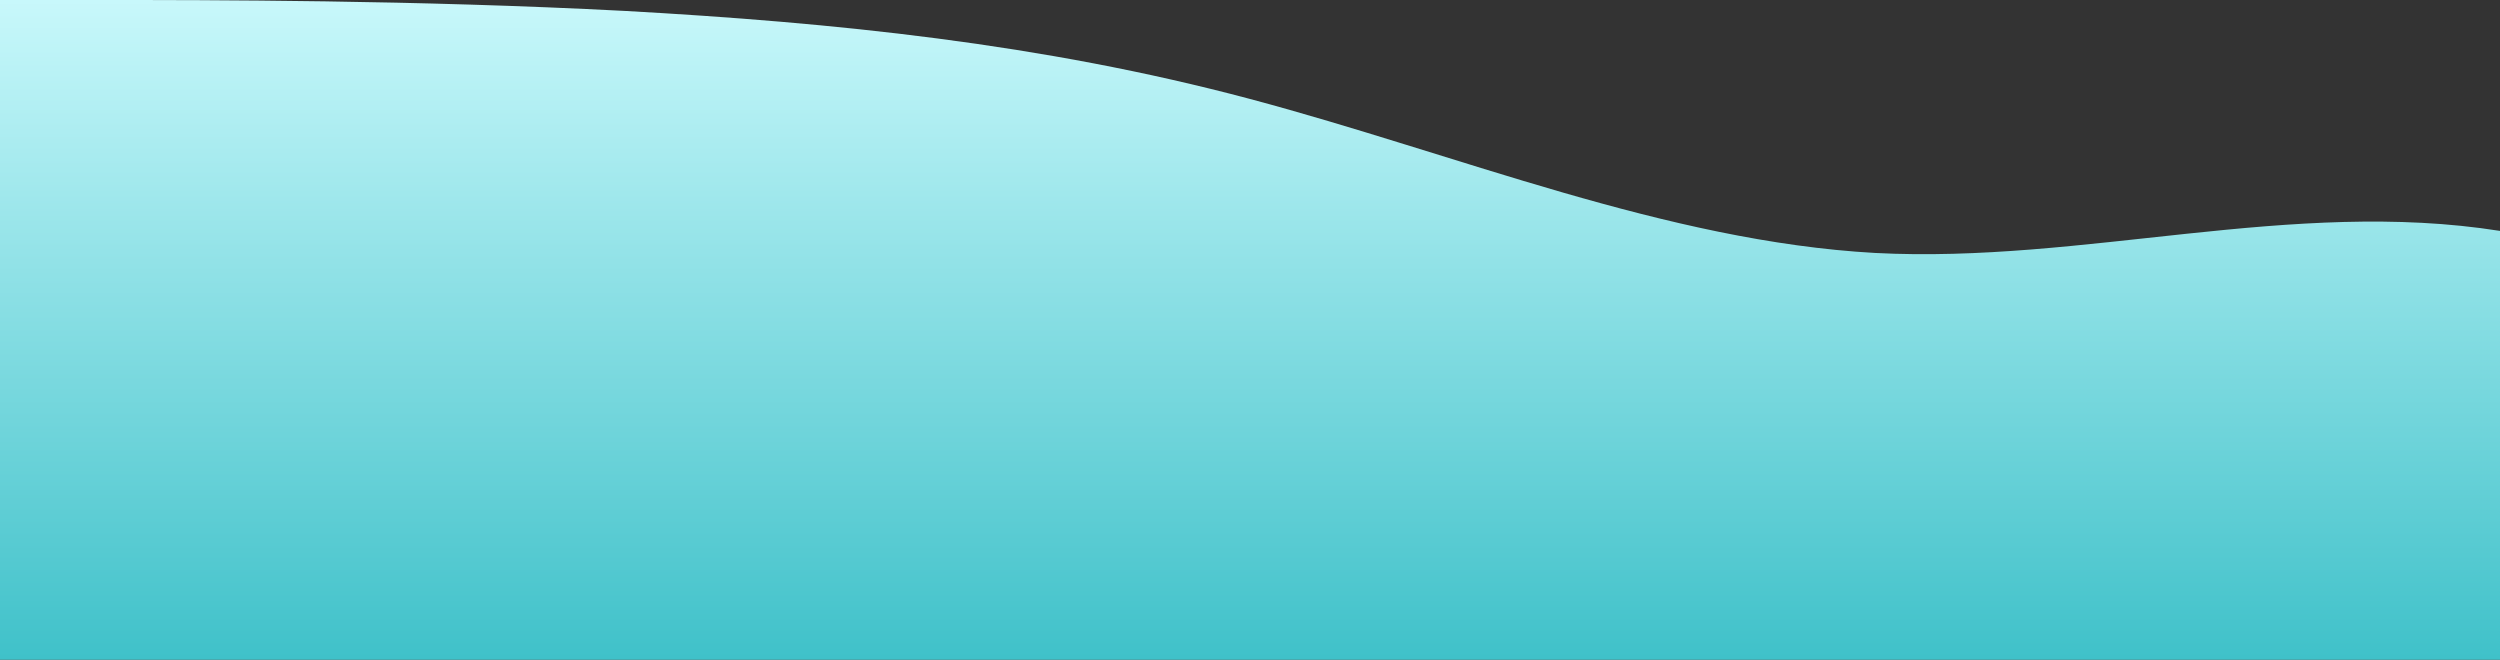 <?xml version="1.0" standalone="no"?>
<svg xmlns:xlink="http://www.w3.org/1999/xlink" id="wave" style="transform:rotate(0deg); transition: 0.3s" viewBox="0 0 1440 380" version="1.1" xmlns="http://www.w3.org/2000/svg"><rect x="0" y="0" width="1440" height="380" fill="#333333" stroke="none"/><defs><linearGradient id="sw-gradient-0" x1="0" x2="0" y1="1" y2="0"><stop stop-color="rgba(63, 193, 201, 1)" offset="0%"/><stop stop-color="rgba(200.504, 247.953, 250.873, 1)" offset="100%"/></linearGradient></defs><path style="transform:translate(0, 0px); opacity:1" fill="url(#sw-gradient-0)" d="M0,0L60,0C120,0,240,0,360,6.3C480,13,600,25,720,57C840,89,960,139,1080,145.7C1200,152,1320,114,1440,133C1560,152,1680,228,1800,253.3C1920,279,2040,253,2160,209C2280,165,2400,101,2520,95C2640,89,2760,139,2880,139.3C3000,139,3120,89,3240,82.3C3360,76,3480,114,3600,133C3720,152,3840,152,3960,183.7C4080,215,4200,279,4320,253.3C4440,228,4560,114,4680,101.3C4800,89,4920,177,5040,234.3C5160,291,5280,317,5400,278.7C5520,241,5640,139,5760,95C5880,51,6000,63,6120,69.7C6240,76,6360,76,6480,88.7C6600,101,6720,127,6840,145.7C6960,165,7080,177,7200,183.7C7320,190,7440,190,7560,177.3C7680,165,7800,139,7920,139.3C8040,139,8160,165,8280,196.3C8400,228,8520,266,8580,285L8640,304L8640,380L8580,380C8520,380,8400,380,8280,380C8160,380,8040,380,7920,380C7800,380,7680,380,7560,380C7440,380,7320,380,7200,380C7080,380,6960,380,6840,380C6720,380,6600,380,6480,380C6360,380,6240,380,6120,380C6000,380,5880,380,5760,380C5640,380,5520,380,5400,380C5280,380,5160,380,5040,380C4920,380,4800,380,4680,380C4560,380,4440,380,4320,380C4200,380,4080,380,3960,380C3840,380,3720,380,3600,380C3480,380,3360,380,3240,380C3120,380,3000,380,2880,380C2760,380,2640,380,2520,380C2400,380,2280,380,2160,380C2040,380,1920,380,1800,380C1680,380,1560,380,1440,380C1320,380,1200,380,1080,380C960,380,840,380,720,380C600,380,480,380,360,380C240,380,120,380,60,380L0,380Z"/></svg>